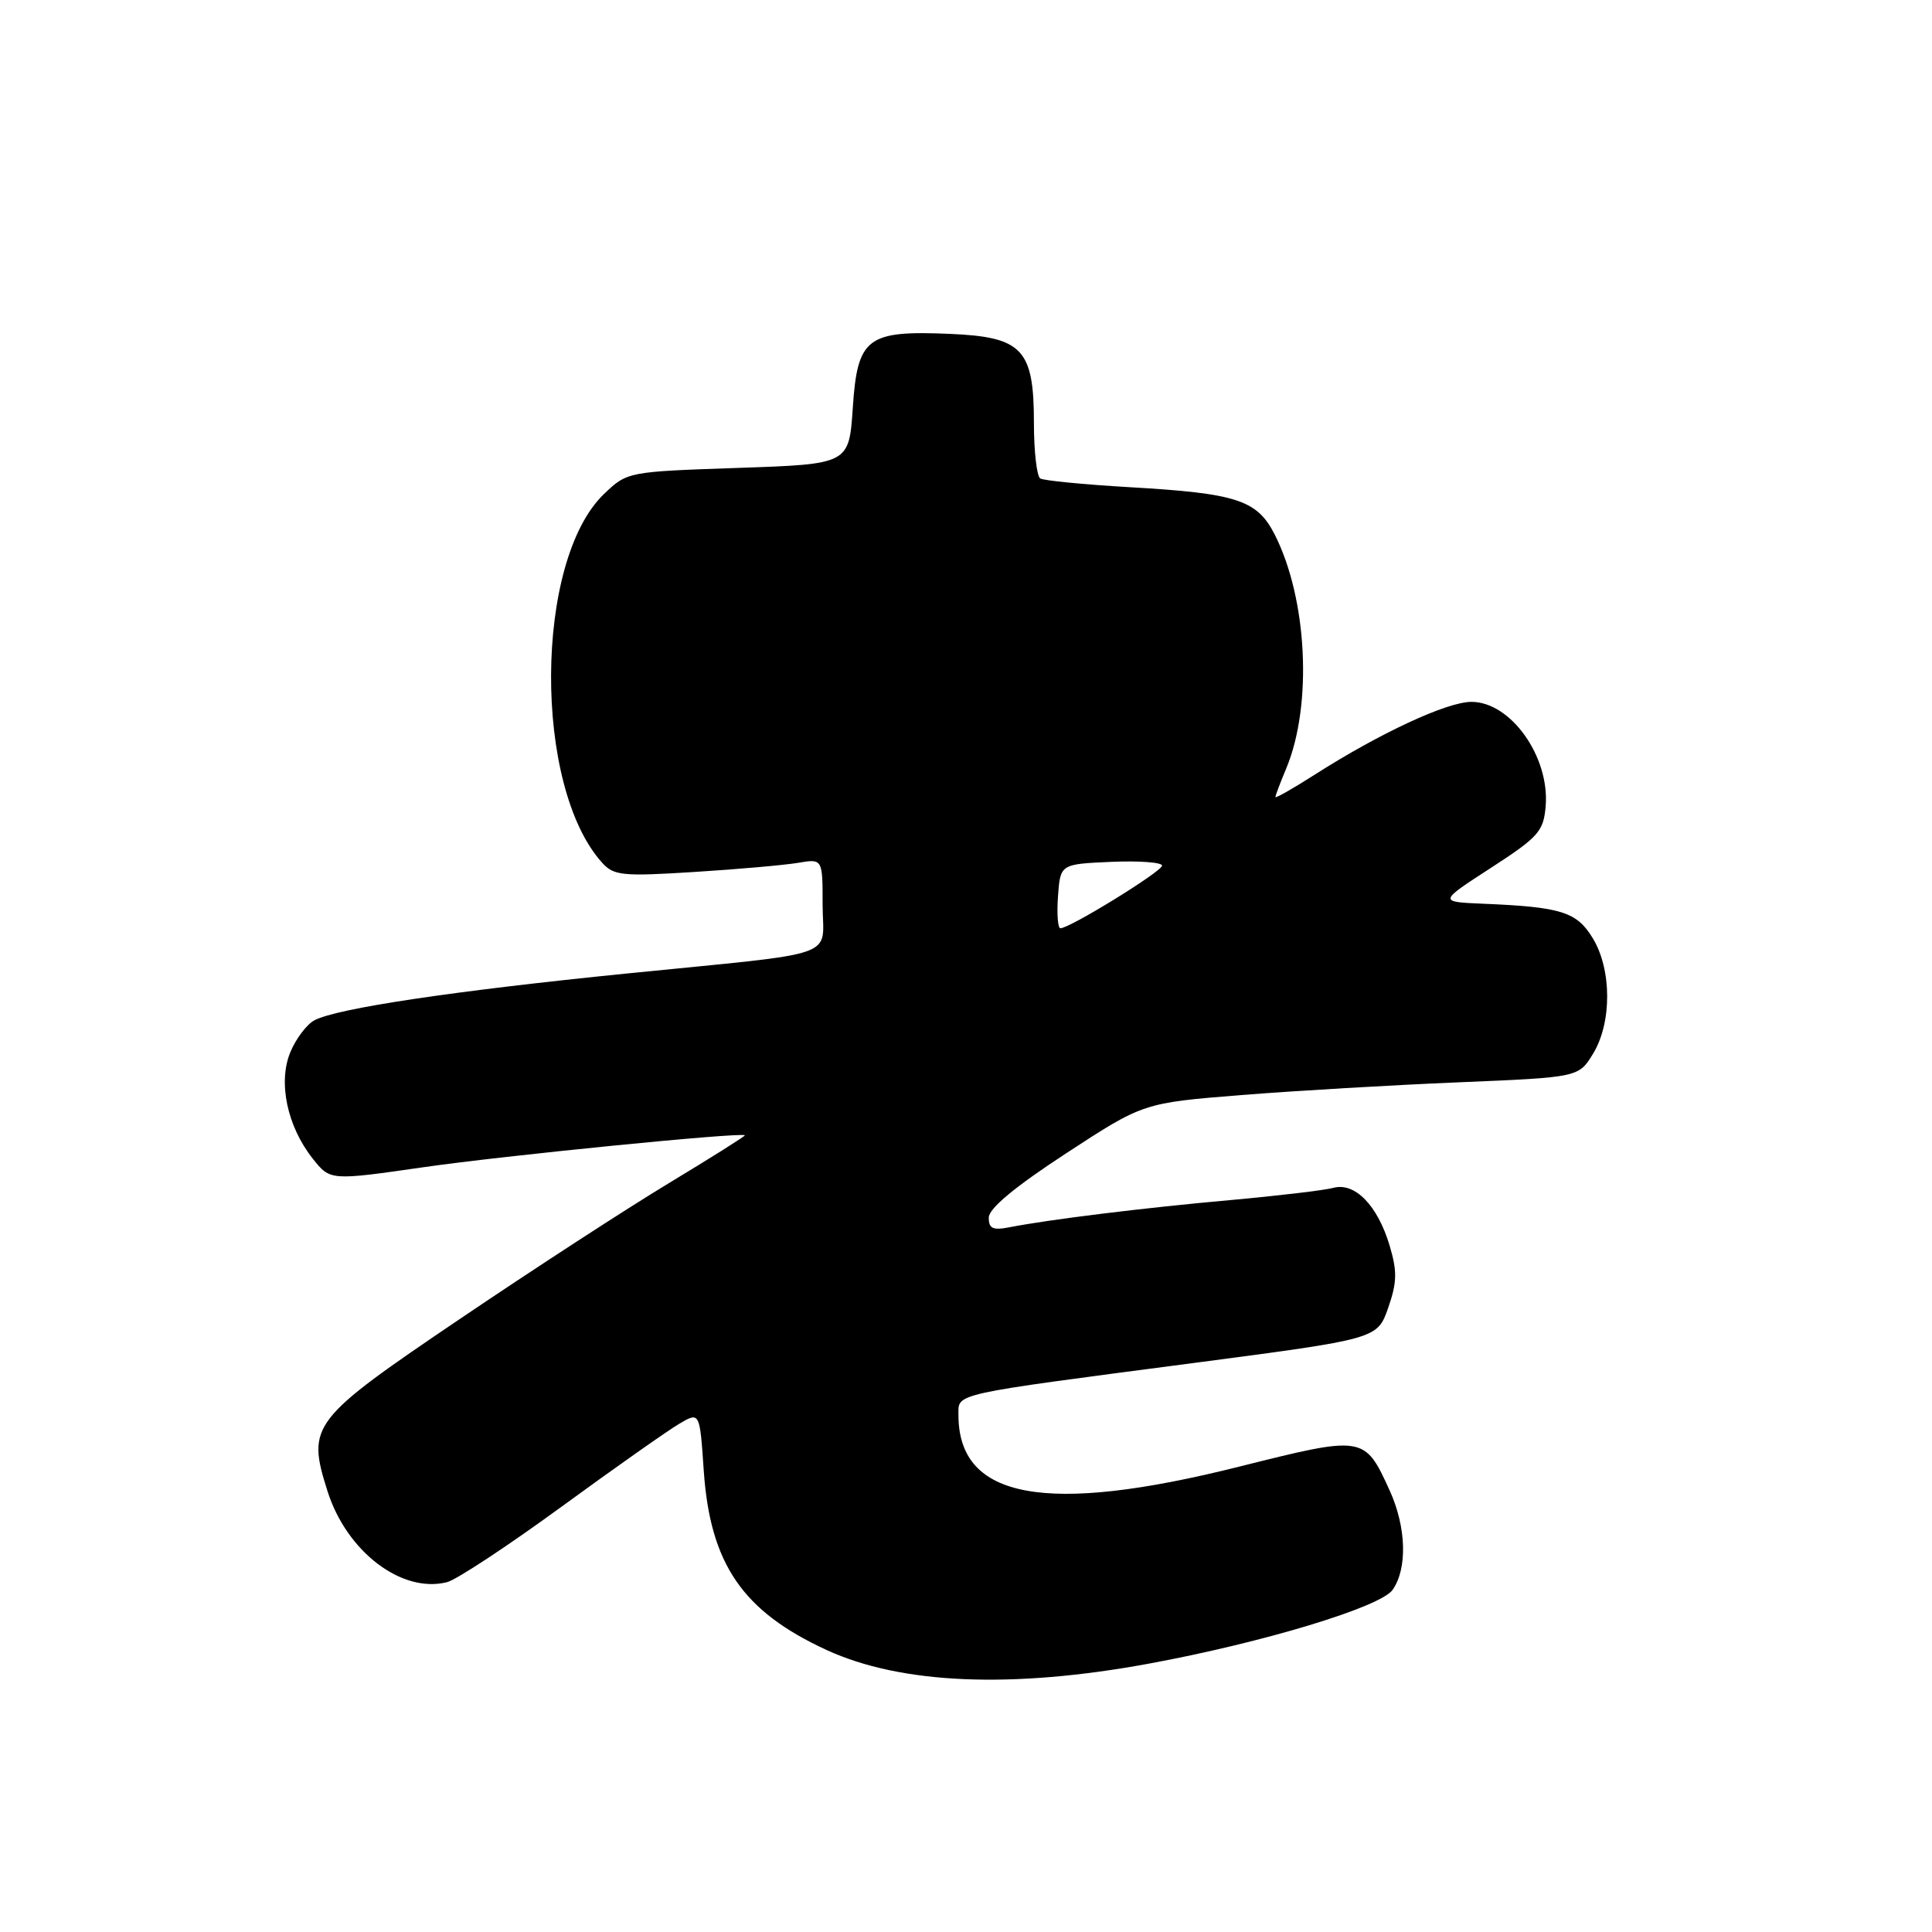 <?xml version="1.0" encoding="UTF-8" standalone="no"?>
<!DOCTYPE svg PUBLIC "-//W3C//DTD SVG 1.1//EN" "http://www.w3.org/Graphics/SVG/1.1/DTD/svg11.dtd" >
<svg xmlns="http://www.w3.org/2000/svg" xmlns:xlink="http://www.w3.org/1999/xlink" version="1.1" viewBox="0 0 256 256">
 <g >
 <path fill="currentColor"
d=" M 152.24 220.44 C 167.42 217.64 182.93 212.94 184.53 210.66 C 186.51 207.83 186.35 202.36 184.14 197.50 C 180.81 190.20 180.74 190.19 164.19 194.34 C 138.57 200.77 127.00 198.64 127.00 187.50 C 127.00 184.58 125.77 184.85 158.27 180.59 C 182.50 177.41 182.50 177.41 183.94 173.30 C 185.12 169.91 185.15 168.46 184.13 165.04 C 182.53 159.70 179.52 156.62 176.66 157.40 C 175.47 157.72 169.32 158.45 163.00 159.02 C 151.58 160.04 139.02 161.59 133.75 162.62 C 131.55 163.05 131.00 162.79 131.02 161.33 C 131.03 160.12 134.50 157.24 141.27 152.82 C 151.50 146.14 151.50 146.14 164.50 145.10 C 171.65 144.53 184.63 143.77 193.34 143.41 C 209.18 142.75 209.18 142.75 211.09 139.62 C 213.60 135.51 213.58 128.46 211.04 124.30 C 208.92 120.82 206.87 120.18 196.55 119.75 C 190.60 119.50 190.60 119.50 197.55 115.00 C 203.87 110.91 204.53 110.16 204.81 106.81 C 205.35 100.26 200.18 93.00 194.97 93.00 C 191.74 93.00 182.86 97.13 174.25 102.62 C 171.36 104.47 169.00 105.81 169.00 105.61 C 169.00 105.41 169.64 103.71 170.43 101.83 C 173.93 93.45 173.24 79.37 168.91 70.84 C 166.57 66.24 163.91 65.37 149.59 64.55 C 143.58 64.20 138.30 63.68 137.84 63.40 C 137.38 63.11 137.00 59.81 137.00 56.05 C 137.00 46.25 135.49 44.65 125.86 44.24 C 114.88 43.77 113.62 44.73 113.00 54.02 C 112.50 61.50 112.50 61.50 97.81 62.00 C 83.17 62.50 83.11 62.51 80.02 65.47 C 70.80 74.33 70.65 104.22 79.79 114.32 C 81.33 116.03 82.48 116.14 92.00 115.54 C 97.77 115.18 103.96 114.63 105.75 114.33 C 109.00 113.78 109.00 113.78 109.00 119.87 C 109.00 127.12 111.96 126.09 83.00 129.00 C 60.05 131.31 44.65 133.61 41.67 135.19 C 40.66 135.72 39.22 137.62 38.48 139.40 C 36.81 143.39 38.05 149.27 41.46 153.55 C 43.76 156.44 43.76 156.44 56.13 154.66 C 66.80 153.12 98.12 150.01 98.70 150.43 C 98.81 150.51 94.31 153.34 88.70 156.73 C 83.09 160.11 70.65 168.20 61.05 174.69 C 41.16 188.14 40.63 188.83 43.39 197.57 C 45.93 205.61 53.25 211.18 59.25 209.64 C 60.49 209.32 67.29 204.84 74.36 199.68 C 81.43 194.52 88.46 189.57 89.97 188.68 C 92.72 187.05 92.72 187.05 93.25 194.86 C 94.10 207.25 98.40 213.51 109.54 218.64 C 119.40 223.17 134.07 223.79 152.24 220.44 Z  M 140.19 118.75 C 140.50 114.50 140.50 114.50 147.25 114.20 C 150.96 114.04 153.99 114.27 153.98 114.70 C 153.96 115.48 141.75 123.00 140.51 123.00 C 140.17 123.00 140.02 121.09 140.19 118.75 Z "/>
</g>
</svg>